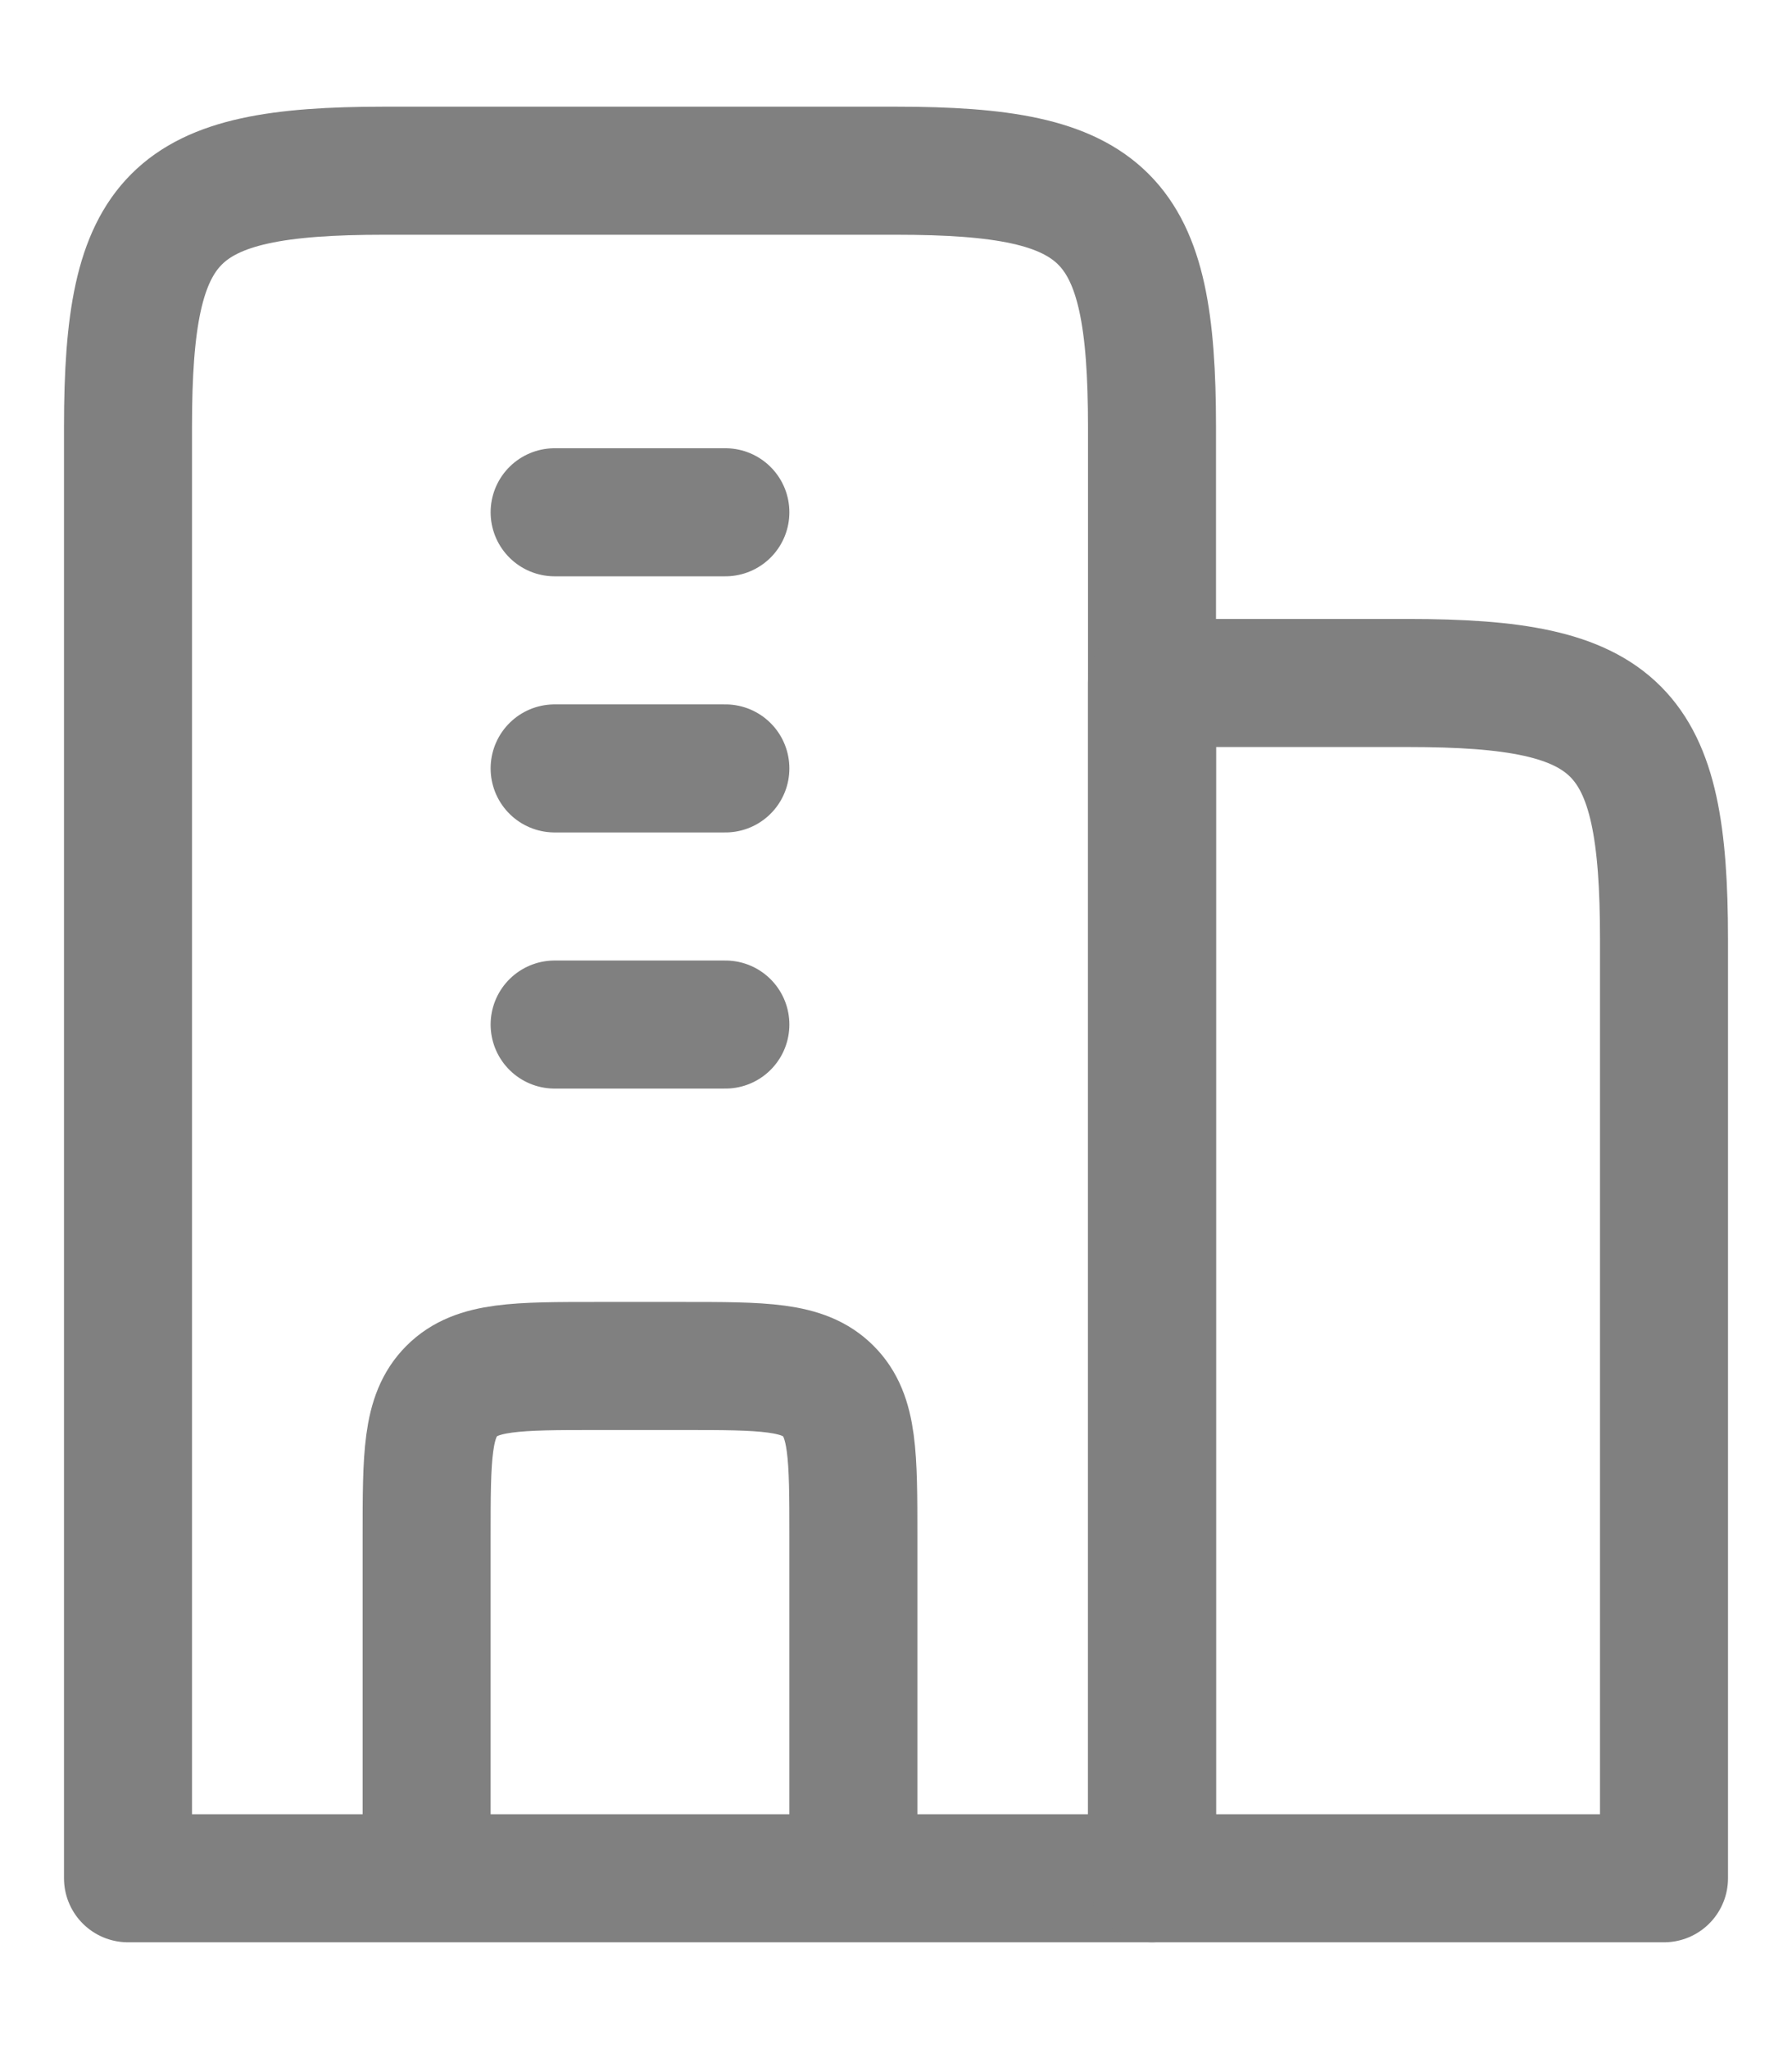 <svg width="14" height="16" viewBox="0 0 14 16" fill="none" xmlns="http://www.w3.org/2000/svg">
<path d="M7 1.333L3 1.333C1.345 1.333 1 1.678 1 3.333L1 14.666L9 14.666L9 3.333C9 1.678 8.655 1.333 7 1.333Z" stroke="#808080" stroke-linejoin="round"/>
<path d="M11 5.333L9 5.333L9 14.666L13 14.666L13 7.333C13 5.678 12.655 5.333 11 5.333Z" stroke="#808080" stroke-linejoin="round"/>
<path d="M4.333 4L5.667 4M4.333 6L5.667 6M4.333 8L5.667 8" stroke="#808080" stroke-linecap="round" stroke-linejoin="round"/>
<path d="M6.667 14.666L6.667 12C6.667 11.371 6.667 11.057 6.471 10.862C6.276 10.666 5.962 10.666 5.333 10.666H4.667C4.038 10.666 3.724 10.666 3.529 10.862C3.333 11.057 3.333 11.371 3.333 12L3.333 14.666" stroke="#808080" stroke-linejoin="round"/>
</svg>
